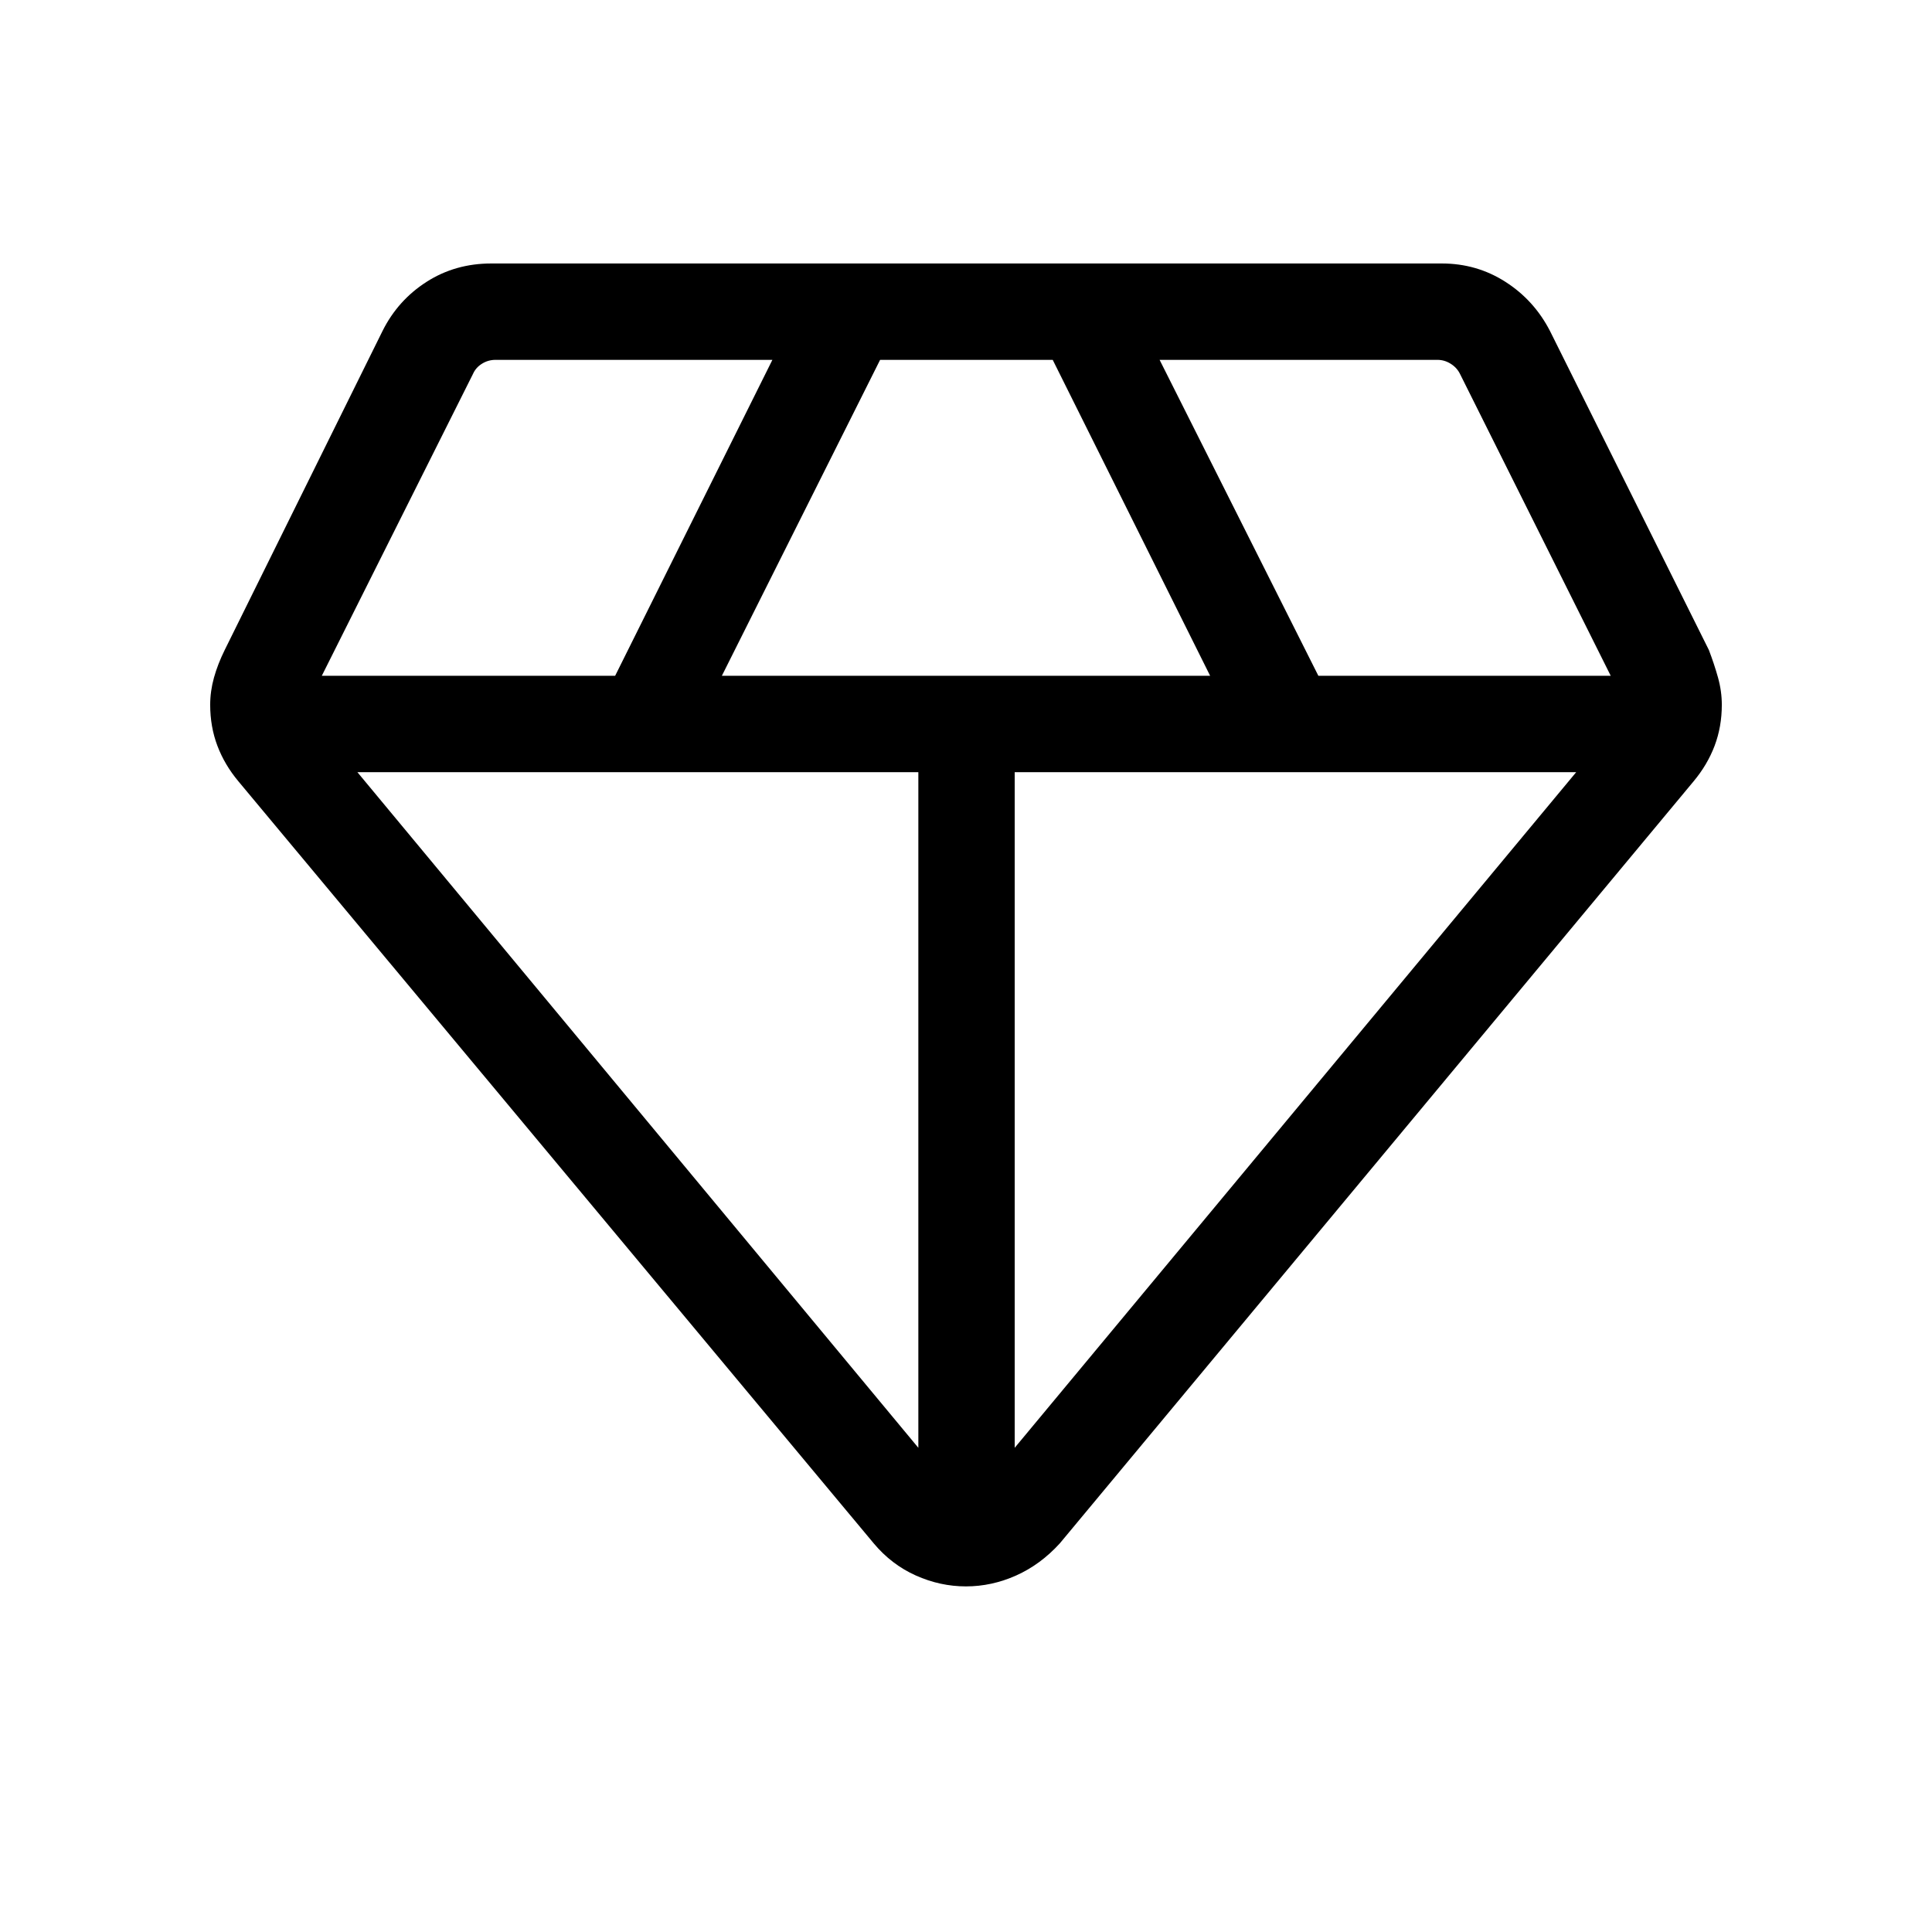 <svg xmlns="http://www.w3.org/2000/svg" height="40" viewBox="0 -960 960 960" width="40"><path d="M479.98-171.73q-12.81 0-24.9-5.41-12.09-5.41-20.93-15.97L118.53-571.68q-6.91-8.24-10.5-17.72-3.59-9.48-3.59-20.4 0-6.75 1.89-13.53 1.9-6.77 5.34-13.72l78.39-158.46q7.63-15.3 21.88-24.43 14.25-9.14 32.2-9.14h472.24q17.43 0 31.68 9.14 14.25 9.13 22.13 24.43L849.14-637q2.63 6.9 4.53 13.67 1.89 6.78 1.89 13.53 0 10.92-3.59 20.4-3.59 9.48-10.5 17.72L526.65-193.15q-9.64 10.6-21.75 16.01-12.11 5.41-24.92 5.41ZM358.69-624.2h242.62l-78.22-156.99h-85.77L358.69-624.2Zm97.63 383.6v-335.72H177.58L456.32-240.6Zm47.88 0 279.01-335.72H504.2v335.72Zm150.89-383.6h145.27l-74.93-150.07q-1.54-3.08-4.62-5t-6.54-1.92H576.2l78.89 156.99Zm-495.19 0h145.76l78.14-156.99H246.22q-3.66 0-6.73 1.92-3.08 1.92-4.43 5L159.9-624.2Z"/></svg>